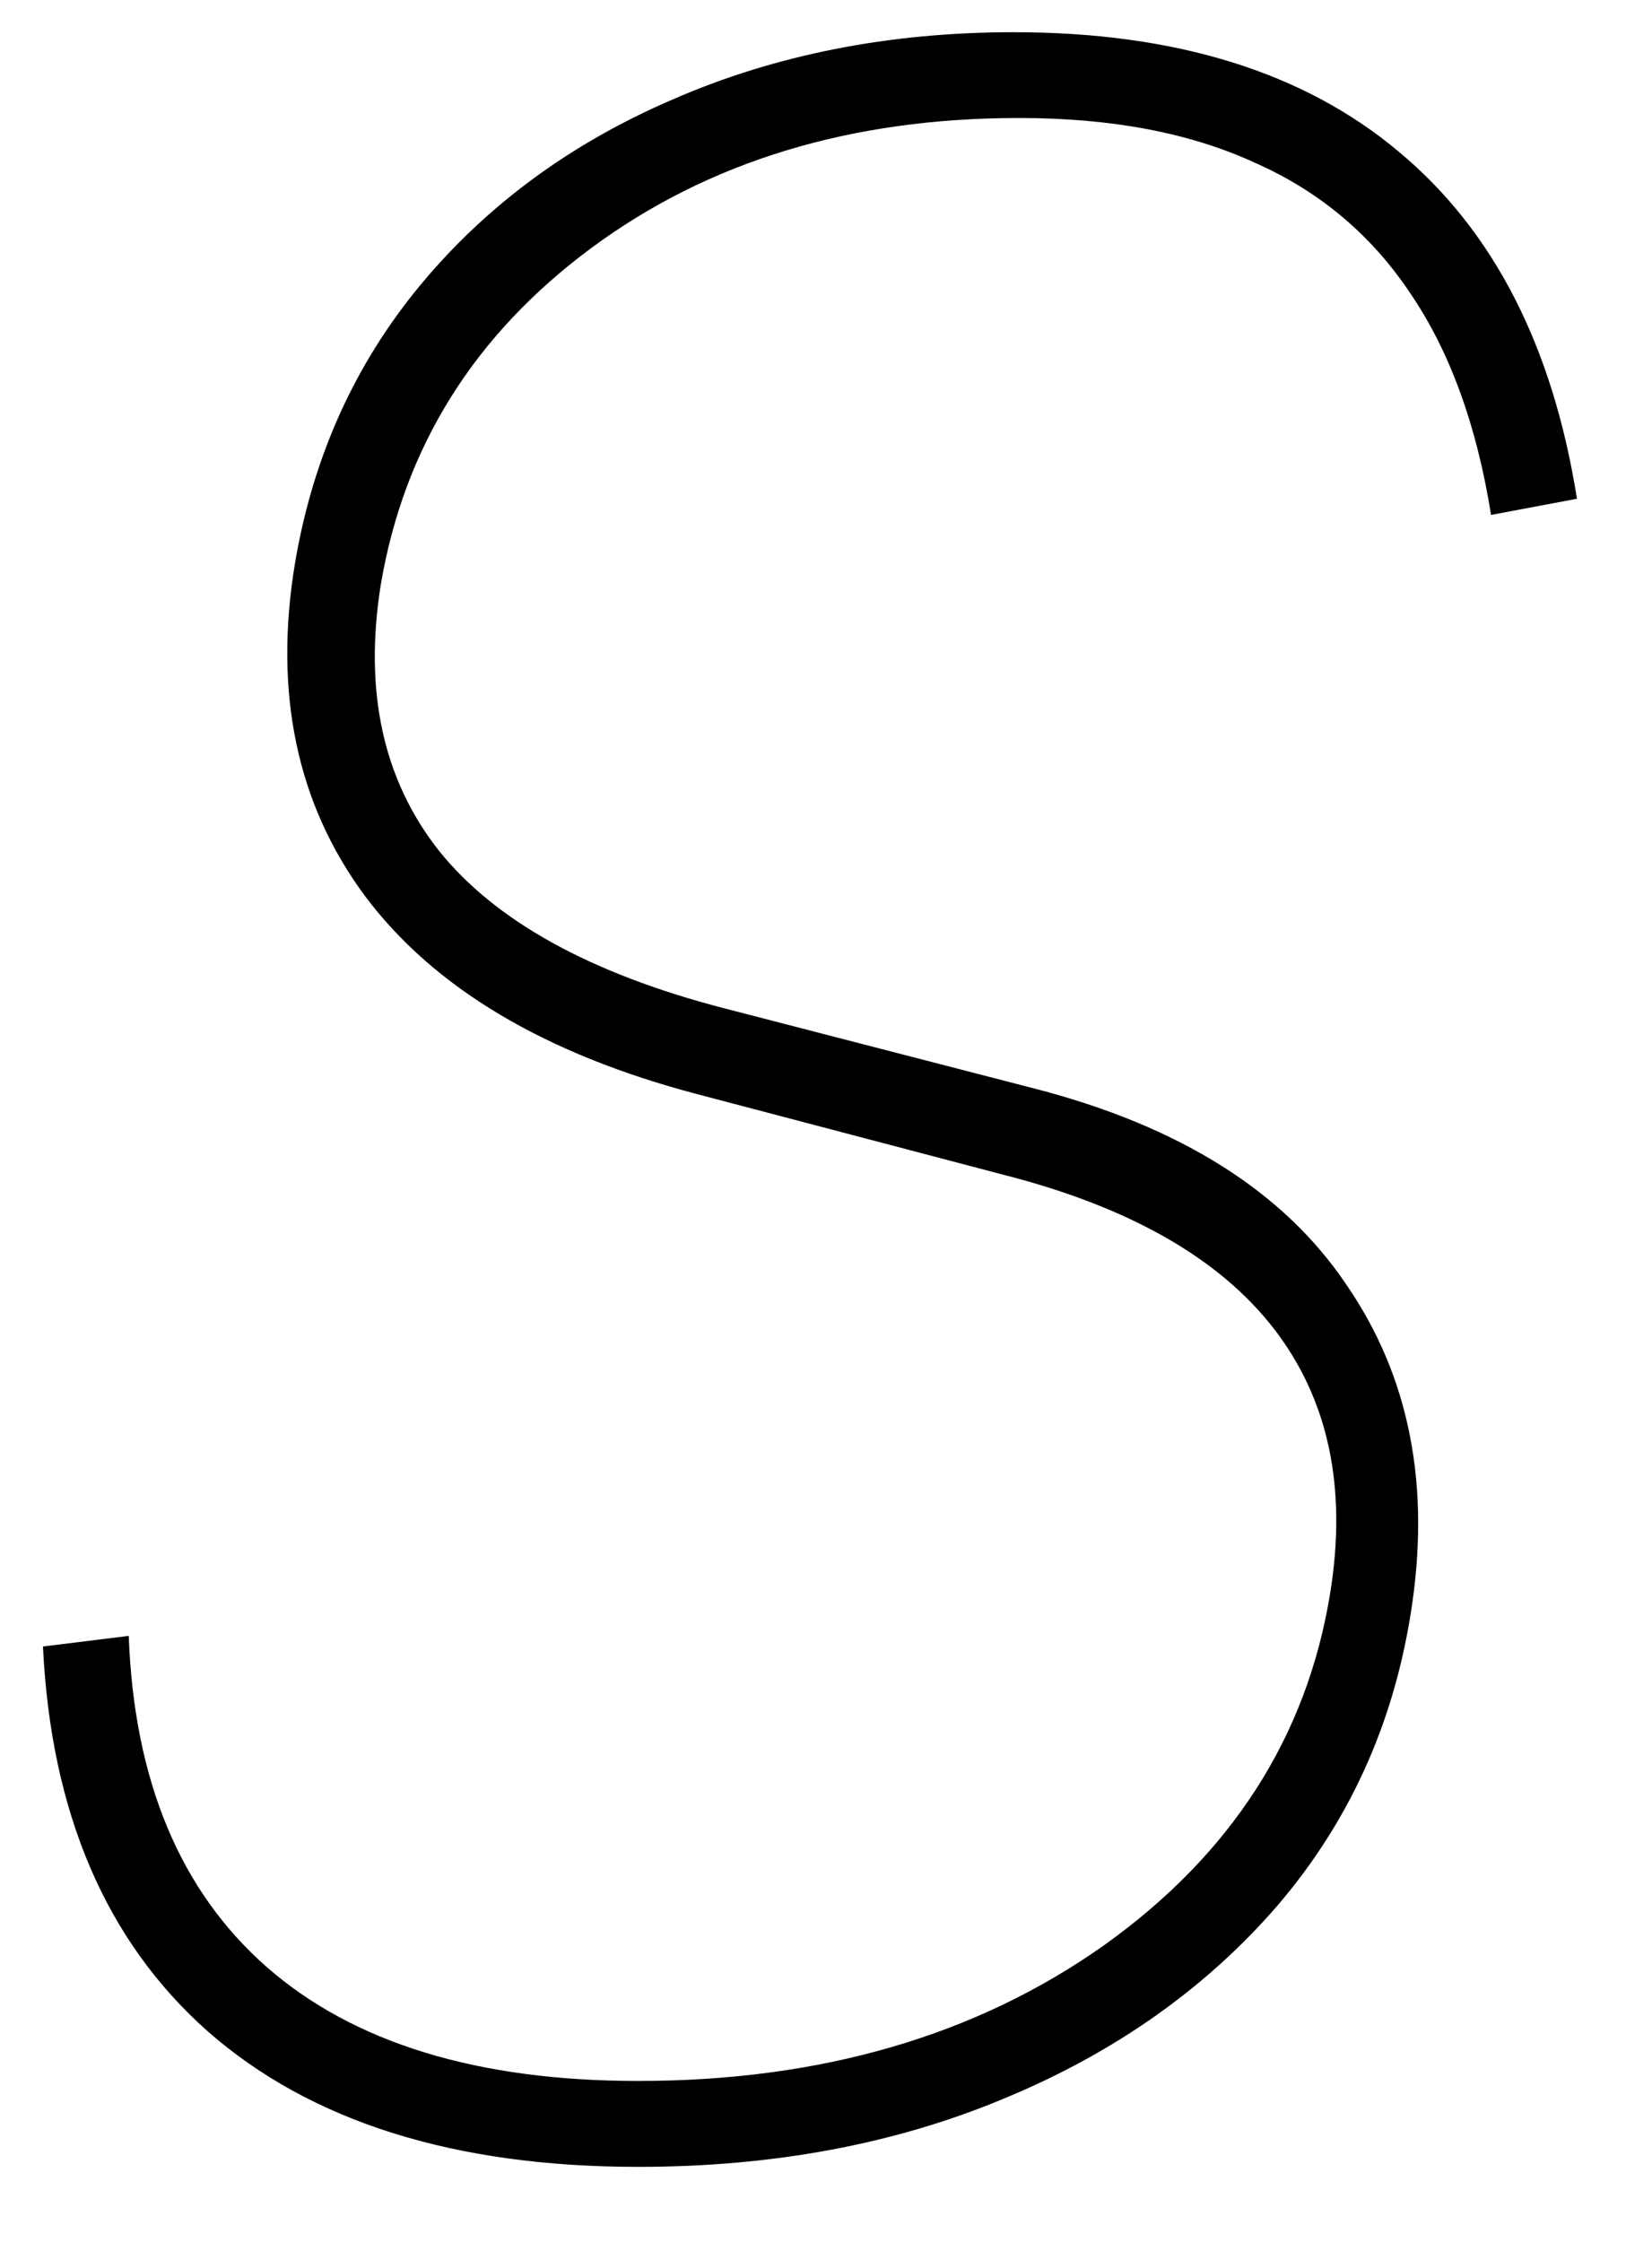<svg width="14" height="19" viewBox="0 0 14 19" fill="none" xmlns="http://www.w3.org/2000/svg">
<path d="M13.364 4.227L12.636 4.364C12.515 3.606 12.288 2.981 11.954 2.489C11.621 1.989 11.178 1.617 10.625 1.375C10.079 1.125 9.417 1 8.636 1C7.212 1 6.004 1.367 5.011 2.102C4.019 2.837 3.424 3.788 3.227 4.955C3.083 5.856 3.246 6.606 3.716 7.205C4.193 7.803 5 8.25 6.136 8.545L8.773 9.227C10 9.545 10.879 10.098 11.409 10.886C11.947 11.667 12.129 12.598 11.954 13.682C11.803 14.629 11.424 15.454 10.818 16.159C10.212 16.856 9.443 17.398 8.511 17.784C7.587 18.171 6.553 18.364 5.409 18.364C3.848 18.364 2.633 17.981 1.761 17.216C0.898 16.451 0.432 15.364 0.364 13.954L1.091 13.864C1.136 15.091 1.527 16.026 2.261 16.671C2.996 17.314 4.045 17.636 5.409 17.636C6.955 17.636 8.269 17.254 9.352 16.489C10.436 15.716 11.076 14.72 11.273 13.5C11.417 12.606 11.258 11.86 10.796 11.261C10.333 10.663 9.568 10.227 8.5 9.955L5.909 9.273C4.614 8.932 3.674 8.371 3.091 7.591C2.515 6.811 2.318 5.871 2.5 4.773C2.652 3.871 3.008 3.083 3.568 2.409C4.129 1.735 4.841 1.212 5.705 0.841C6.576 0.462 7.538 0.273 8.591 0.273C9.962 0.273 11.049 0.61 11.852 1.284C12.655 1.951 13.159 2.932 13.364 4.227Z" fill="black"/>
</svg>
